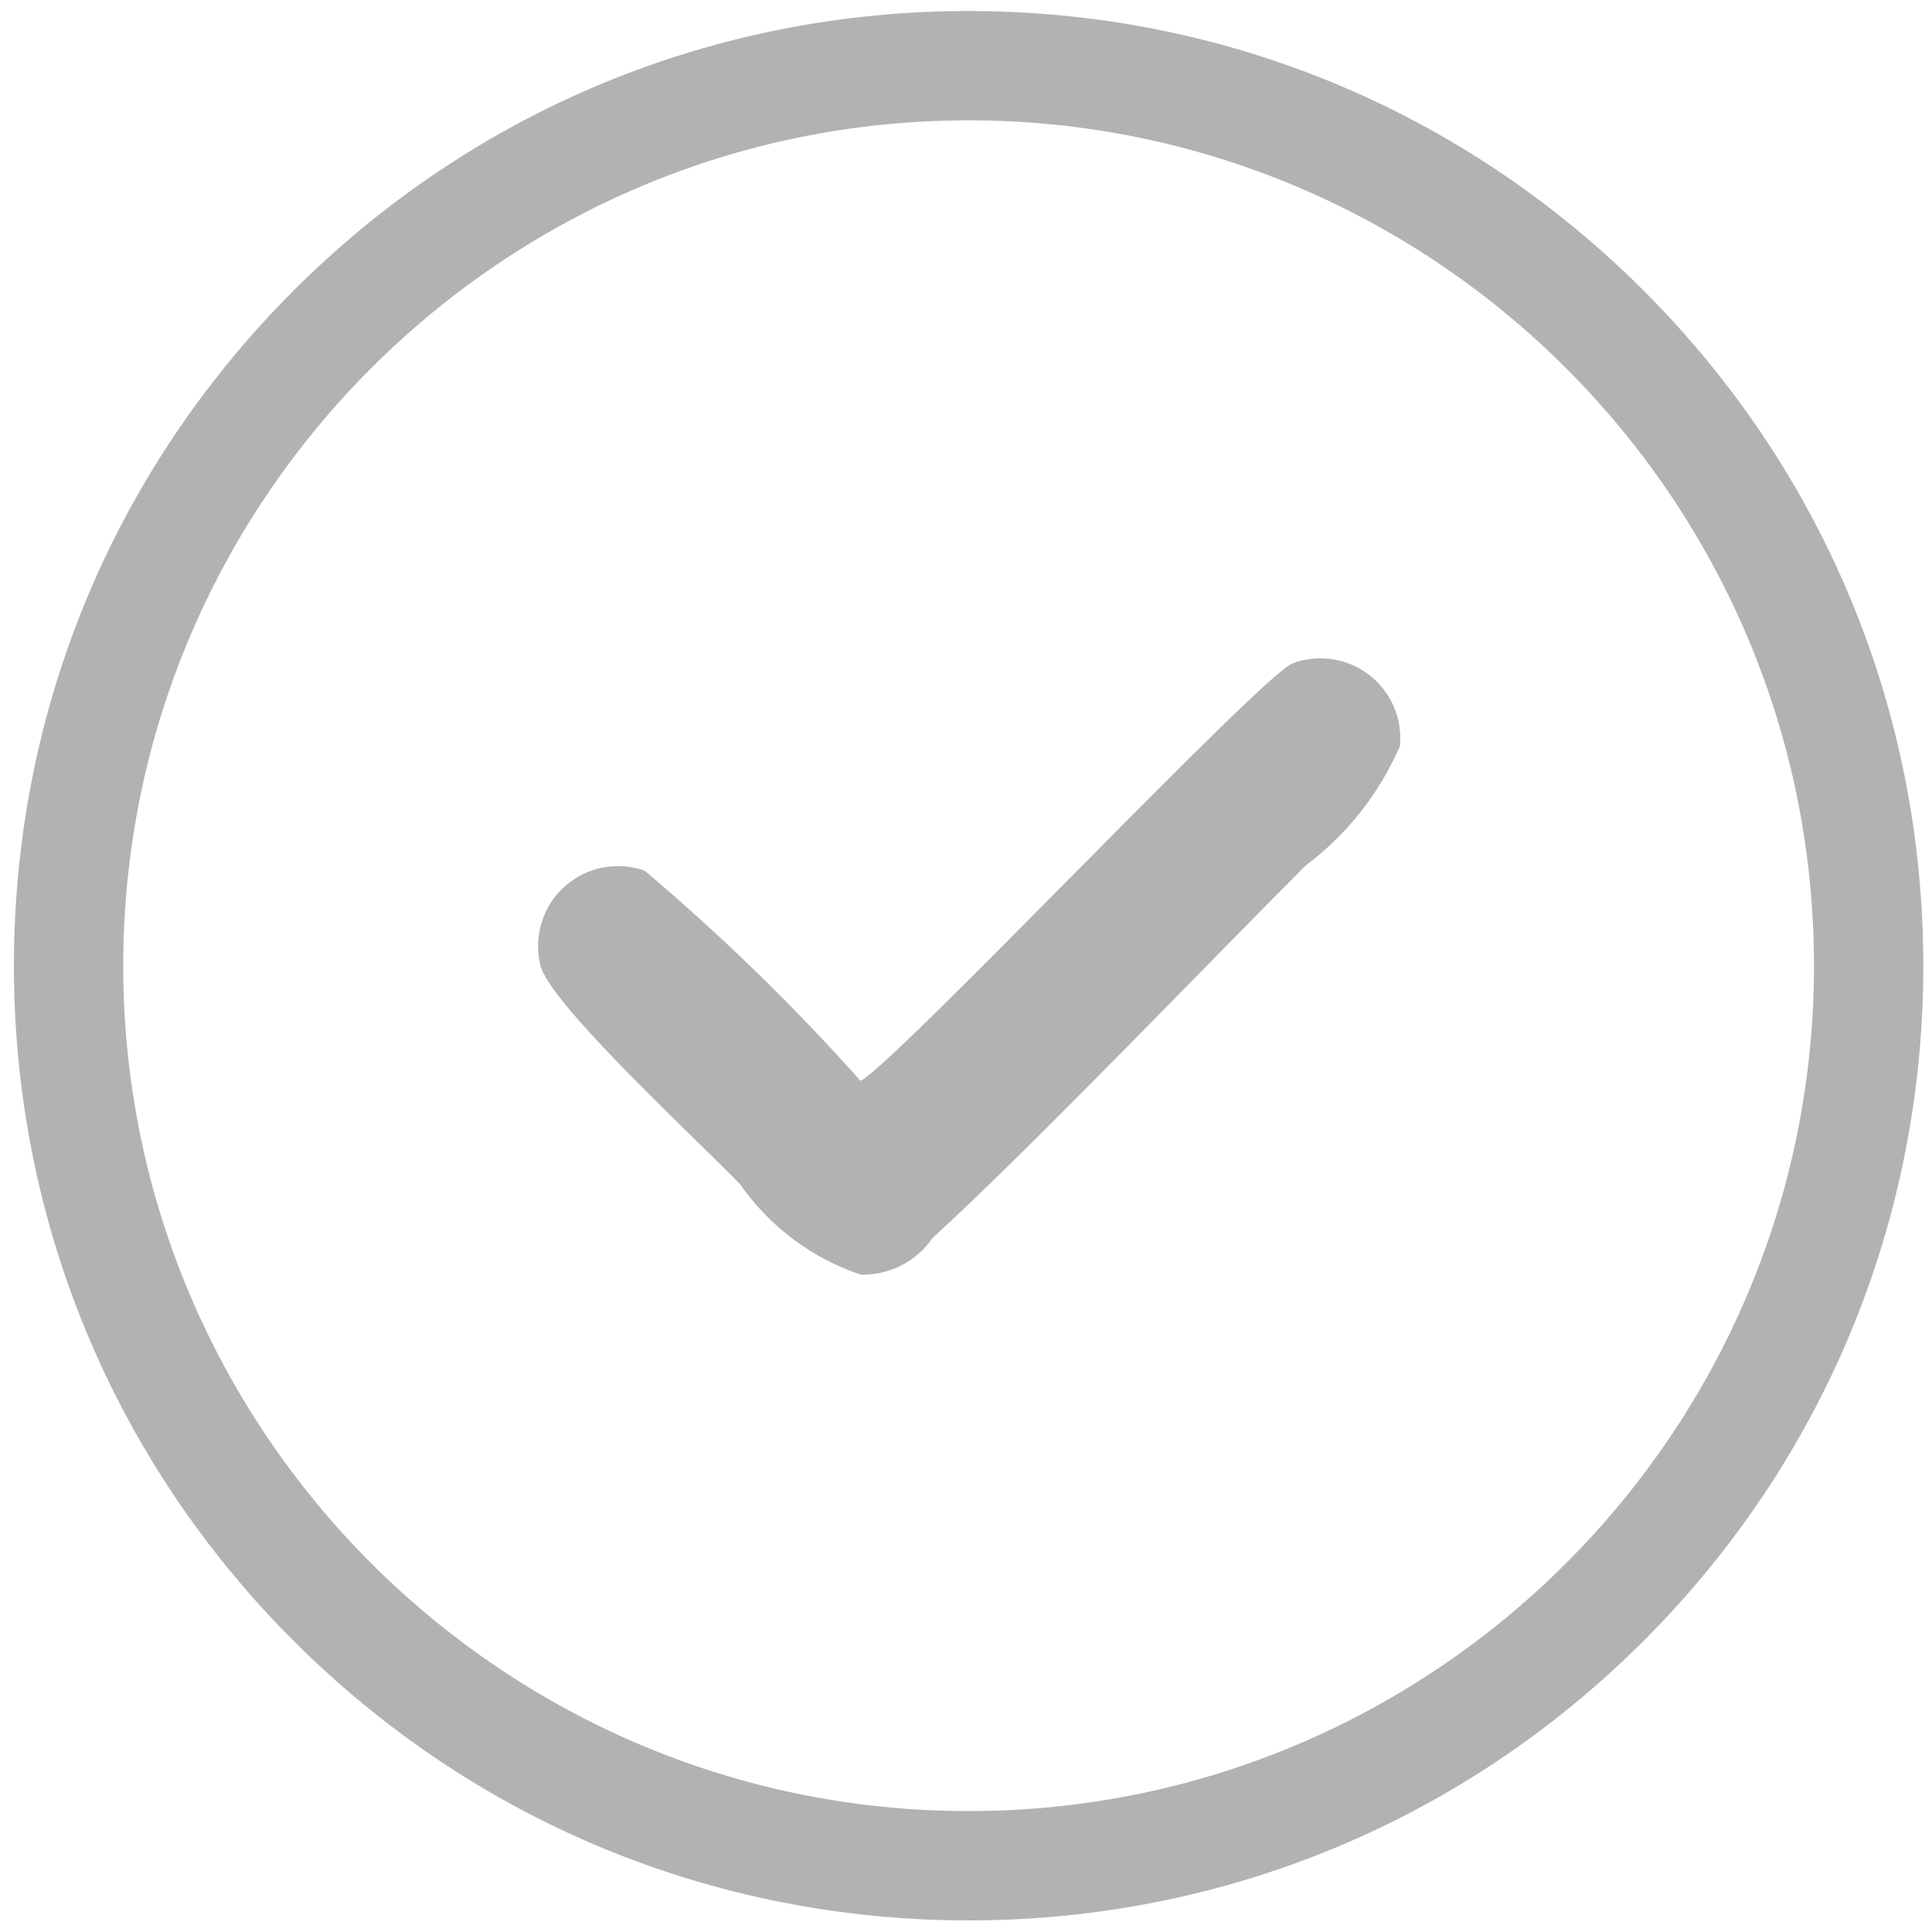 <?xml version="1.0" encoding="utf-8"?>
<!-- Generator: Adobe Illustrator 20.0.0, SVG Export Plug-In . SVG Version: 6.00 Build 0)  -->
<svg version="1.1" id="Слой_1" xmlns="http://www.w3.org/2000/svg" xmlns:xlink="http://www.w3.org/1999/xlink" x="0px" y="0px"
	 viewBox="0 0 500 500" style="enable-background:new 0 0 500 500;" xml:space="preserve">
<style type="text/css">
	.st0{fill:#B2B2B2;}
</style>
<title>ready</title>
<g>
	<g>
		<path class="st0" d="M250.675,497c-65.996,0-128.042-25.7-174.708-72.367C29.3,377.967,3.6,315.921,3.6,249.925
			c0-65.996,25.7-128.042,72.367-174.708C122.633,28.55,184.679,2.85,250.675,2.85c65.997,0,128.042,25.7,174.709,72.367
			c46.666,46.666,72.367,108.712,72.367,174.708c0,65.997-25.7,128.042-72.367,174.709S316.671,497,250.675,497z M250.675,31.141
			c-120.638,0-218.784,98.146-218.784,218.784c0,120.637,98.146,218.783,218.784,218.783c120.637,0,218.783-98.146,218.783-218.783
			C469.458,129.287,371.312,31.141,250.675,31.141z"/>
	</g>
	<g>
		<path class="st0" d="M222.723,279.74c-17.329-19.432-36.01-37.615-55.903-54.412c-10.773-3.8-22.587,1.852-26.387,12.625
			c-1.315,3.727-1.534,7.752-0.633,11.6c1.677,9.69,42.3,46.959,51.803,57.021c7.62,10.888,18.525,19.05,31.119,23.293
			c7.425,0.213,14.447-3.368,18.634-9.504c24.97-22.734,71.742-71.556,96.526-96.339c10.69-8.012,19.104-18.674,24.411-30.933
			c1.122-11.368-7.184-21.494-18.552-22.616c-3.121-0.308-6.272,0.098-9.213,1.187C325.958,175.201,232.227,274.708,222.723,279.74
			L222.723,279.74z"/>
	</g>
</g>
</svg>
